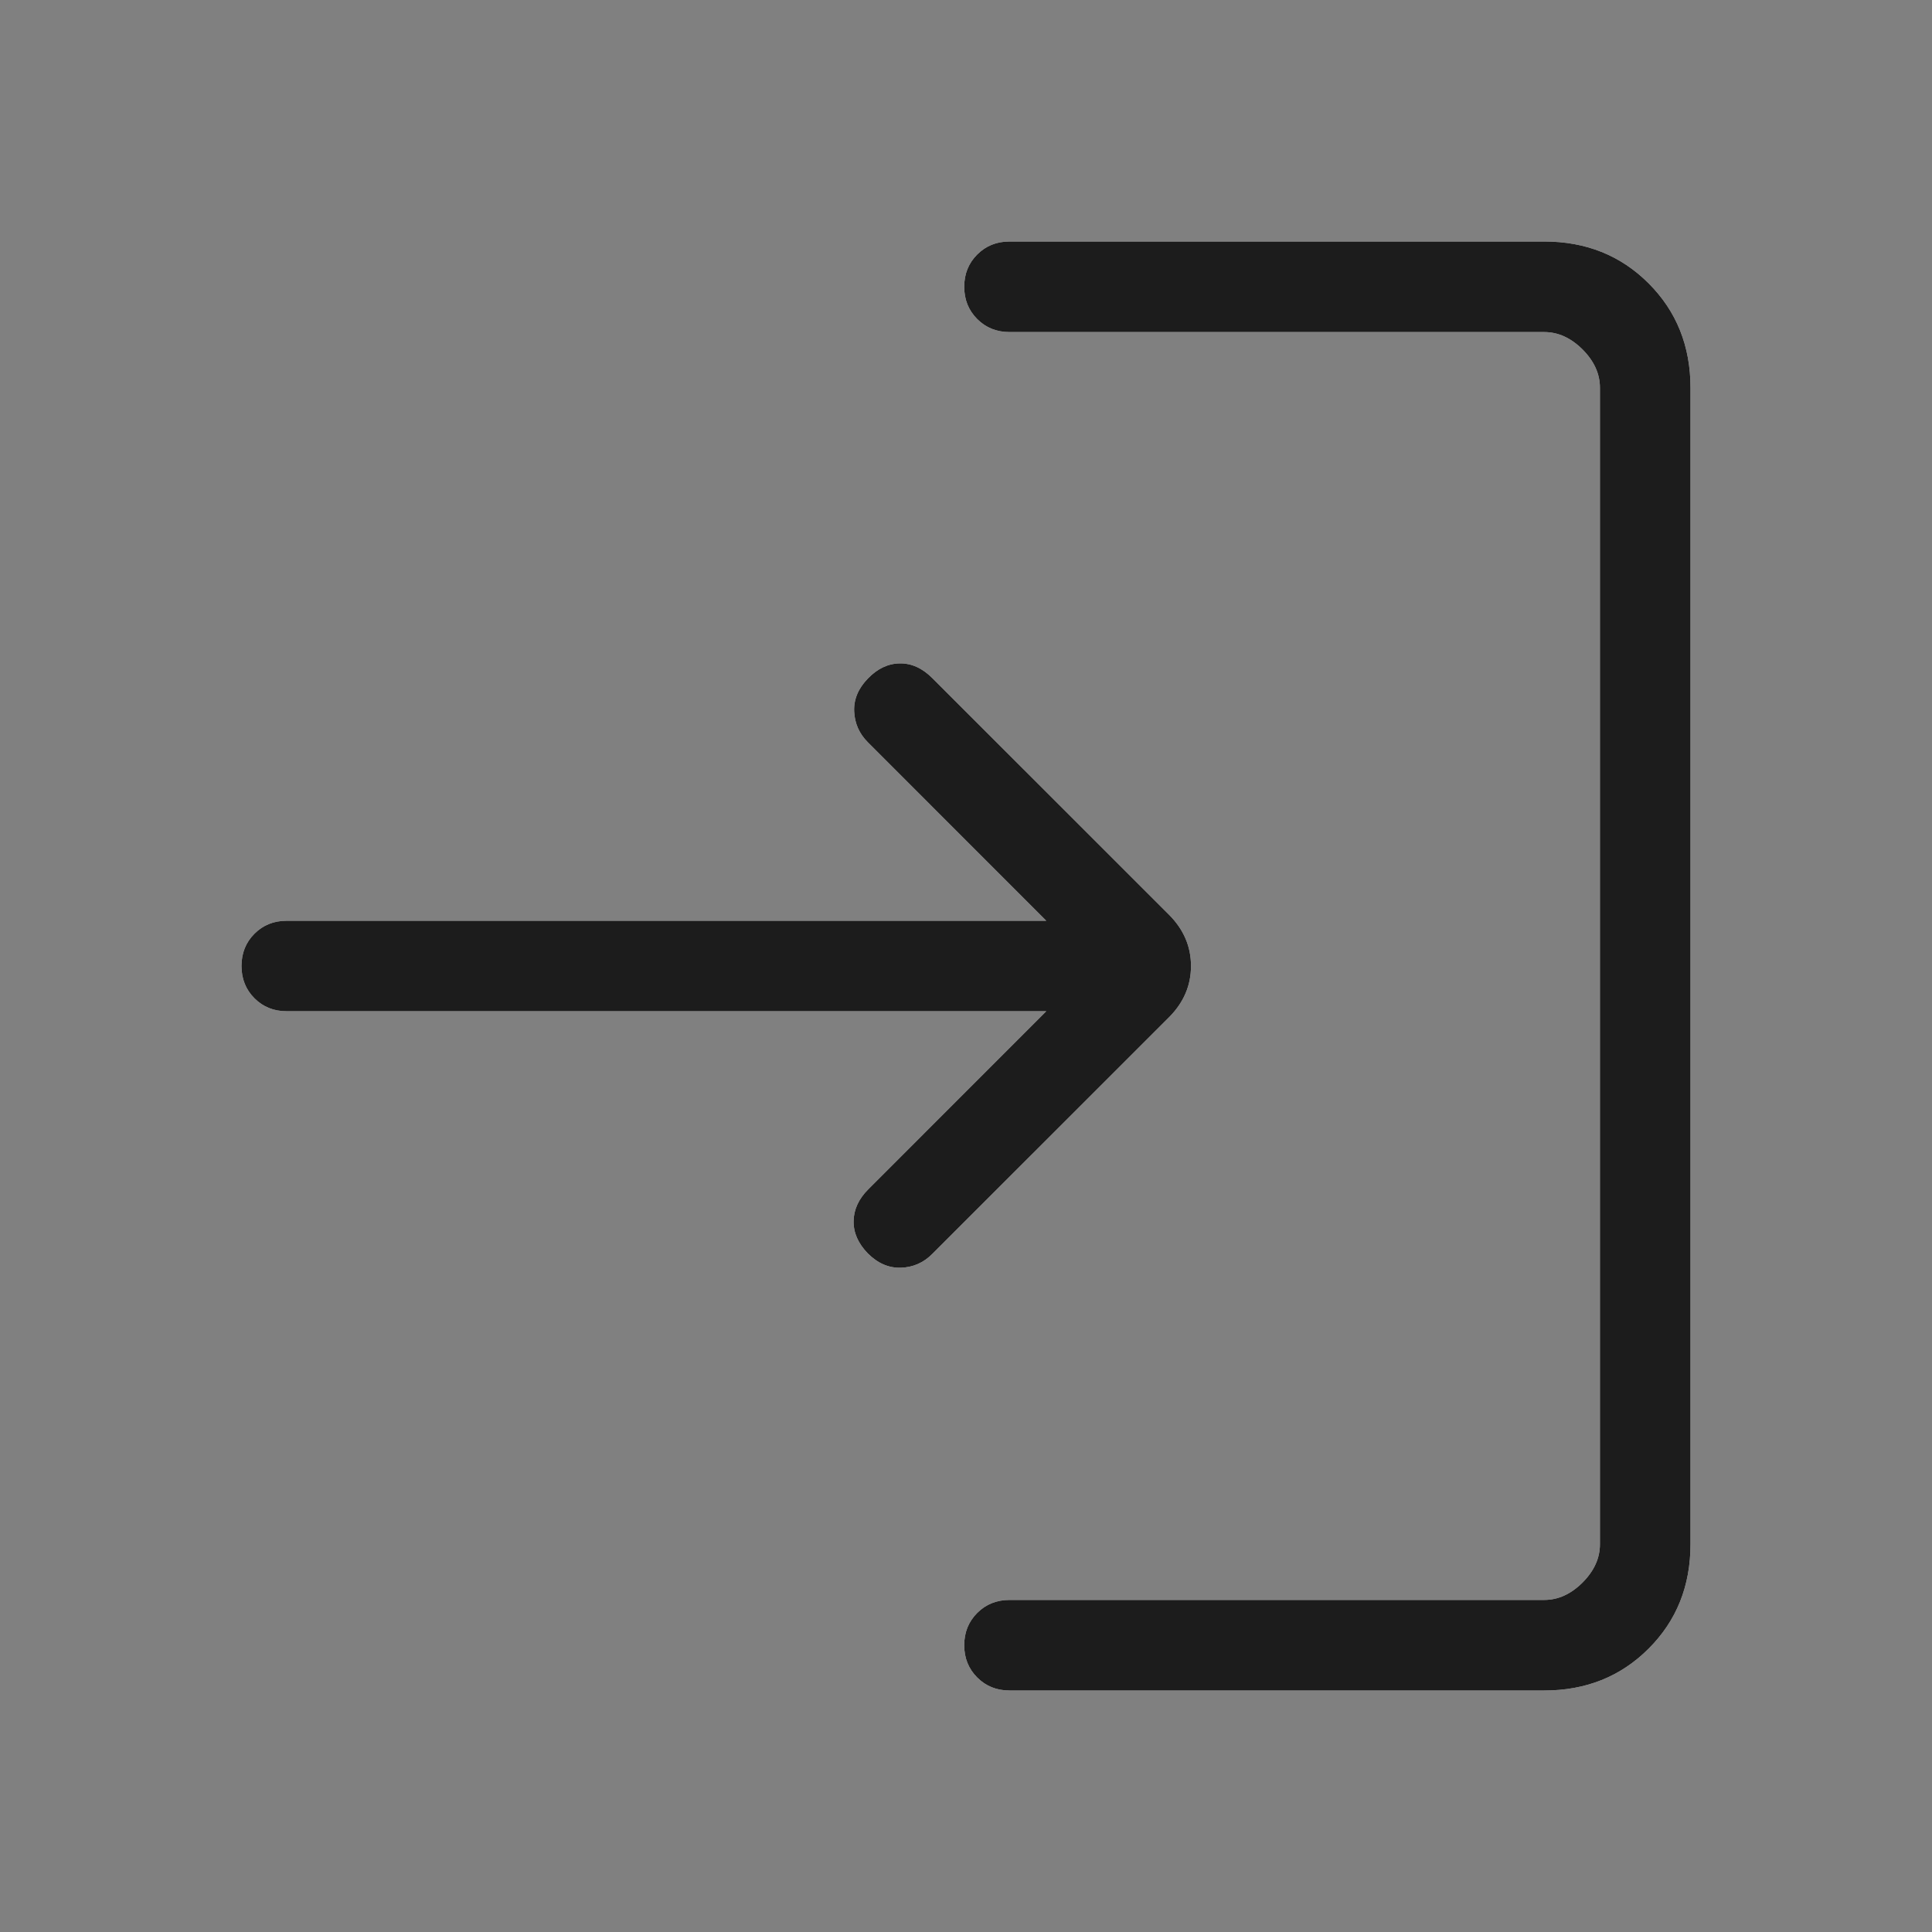 <svg width="24" height="24" viewBox="0 0 24 24" fill="none" xmlns="http://www.w3.org/2000/svg">
<rect x="0" y="0" width="24" height="24" fill="#808080" stroke="none"/>
<path d="M12.541 21C12.381 21 12.247 20.946 12.14 20.839C12.032 20.731 11.978 20.598 11.978 20.438C11.978 20.277 12.032 20.144 12.14 20.036C12.247 19.929 12.381 19.875 12.541 19.875H19.183C19.356 19.875 19.514 19.803 19.659 19.659C19.803 19.514 19.875 19.356 19.875 19.183V4.817C19.875 4.644 19.803 4.486 19.659 4.341C19.514 4.197 19.356 4.125 19.183 4.125H12.541C12.381 4.125 12.247 4.071 12.14 3.964C12.032 3.856 11.978 3.723 11.978 3.562C11.978 3.402 12.032 3.269 12.14 3.161C12.247 3.054 12.381 3 12.541 3H19.183C19.701 3 20.133 3.173 20.48 3.52C20.827 3.867 21 4.3 21 4.817V19.183C21 19.701 20.827 20.133 20.48 20.48C20.133 20.827 19.701 21 19.183 21H12.541ZM12.997 12.562H3.562C3.402 12.562 3.269 12.509 3.161 12.401C3.054 12.294 3 12.16 3 12C3 11.84 3.054 11.706 3.161 11.599C3.269 11.491 3.402 11.438 3.562 11.438H12.997L10.78 9.22C10.675 9.115 10.618 8.988 10.611 8.839C10.604 8.691 10.66 8.554 10.78 8.43C10.899 8.306 11.032 8.243 11.178 8.241C11.323 8.239 11.458 8.3 11.582 8.424L14.523 11.364C14.704 11.546 14.795 11.758 14.795 12C14.795 12.242 14.704 12.454 14.523 12.636L11.582 15.576C11.473 15.686 11.343 15.743 11.192 15.748C11.041 15.753 10.904 15.694 10.78 15.57C10.66 15.446 10.601 15.312 10.604 15.168C10.606 15.025 10.667 14.893 10.786 14.774L12.997 12.562Z" fill="white"/>
<path d="M12.541 21C12.381 21 12.247 20.946 12.14 20.839C12.032 20.731 11.978 20.598 11.978 20.438C11.978 20.277 12.032 20.144 12.14 20.036C12.247 19.929 12.381 19.875 12.541 19.875H19.183C19.356 19.875 19.514 19.803 19.659 19.659C19.803 19.514 19.875 19.356 19.875 19.183V4.817C19.875 4.644 19.803 4.486 19.659 4.341C19.514 4.197 19.356 4.125 19.183 4.125H12.541C12.381 4.125 12.247 4.071 12.14 3.964C12.032 3.856 11.978 3.723 11.978 3.562C11.978 3.402 12.032 3.269 12.14 3.161C12.247 3.054 12.381 3 12.541 3H19.183C19.701 3 20.133 3.173 20.48 3.52C20.827 3.867 21 4.3 21 4.817V19.183C21 19.701 20.827 20.133 20.48 20.48C20.133 20.827 19.701 21 19.183 21H12.541ZM12.997 12.562H3.562C3.402 12.562 3.269 12.509 3.161 12.401C3.054 12.294 3 12.16 3 12C3 11.84 3.054 11.706 3.161 11.599C3.269 11.491 3.402 11.438 3.562 11.438H12.997L10.78 9.22C10.675 9.115 10.618 8.988 10.611 8.839C10.604 8.691 10.66 8.554 10.78 8.43C10.899 8.306 11.032 8.243 11.178 8.241C11.323 8.239 11.458 8.3 11.582 8.424L14.523 11.364C14.704 11.546 14.795 11.758 14.795 12C14.795 12.242 14.704 12.454 14.523 12.636L11.582 15.576C11.473 15.686 11.343 15.743 11.192 15.748C11.041 15.753 10.904 15.694 10.78 15.57C10.66 15.446 10.601 15.312 10.604 15.168C10.606 15.025 10.667 14.893 10.786 14.774L12.997 12.562Z" fill="#1C1C1C"/>
</svg>
